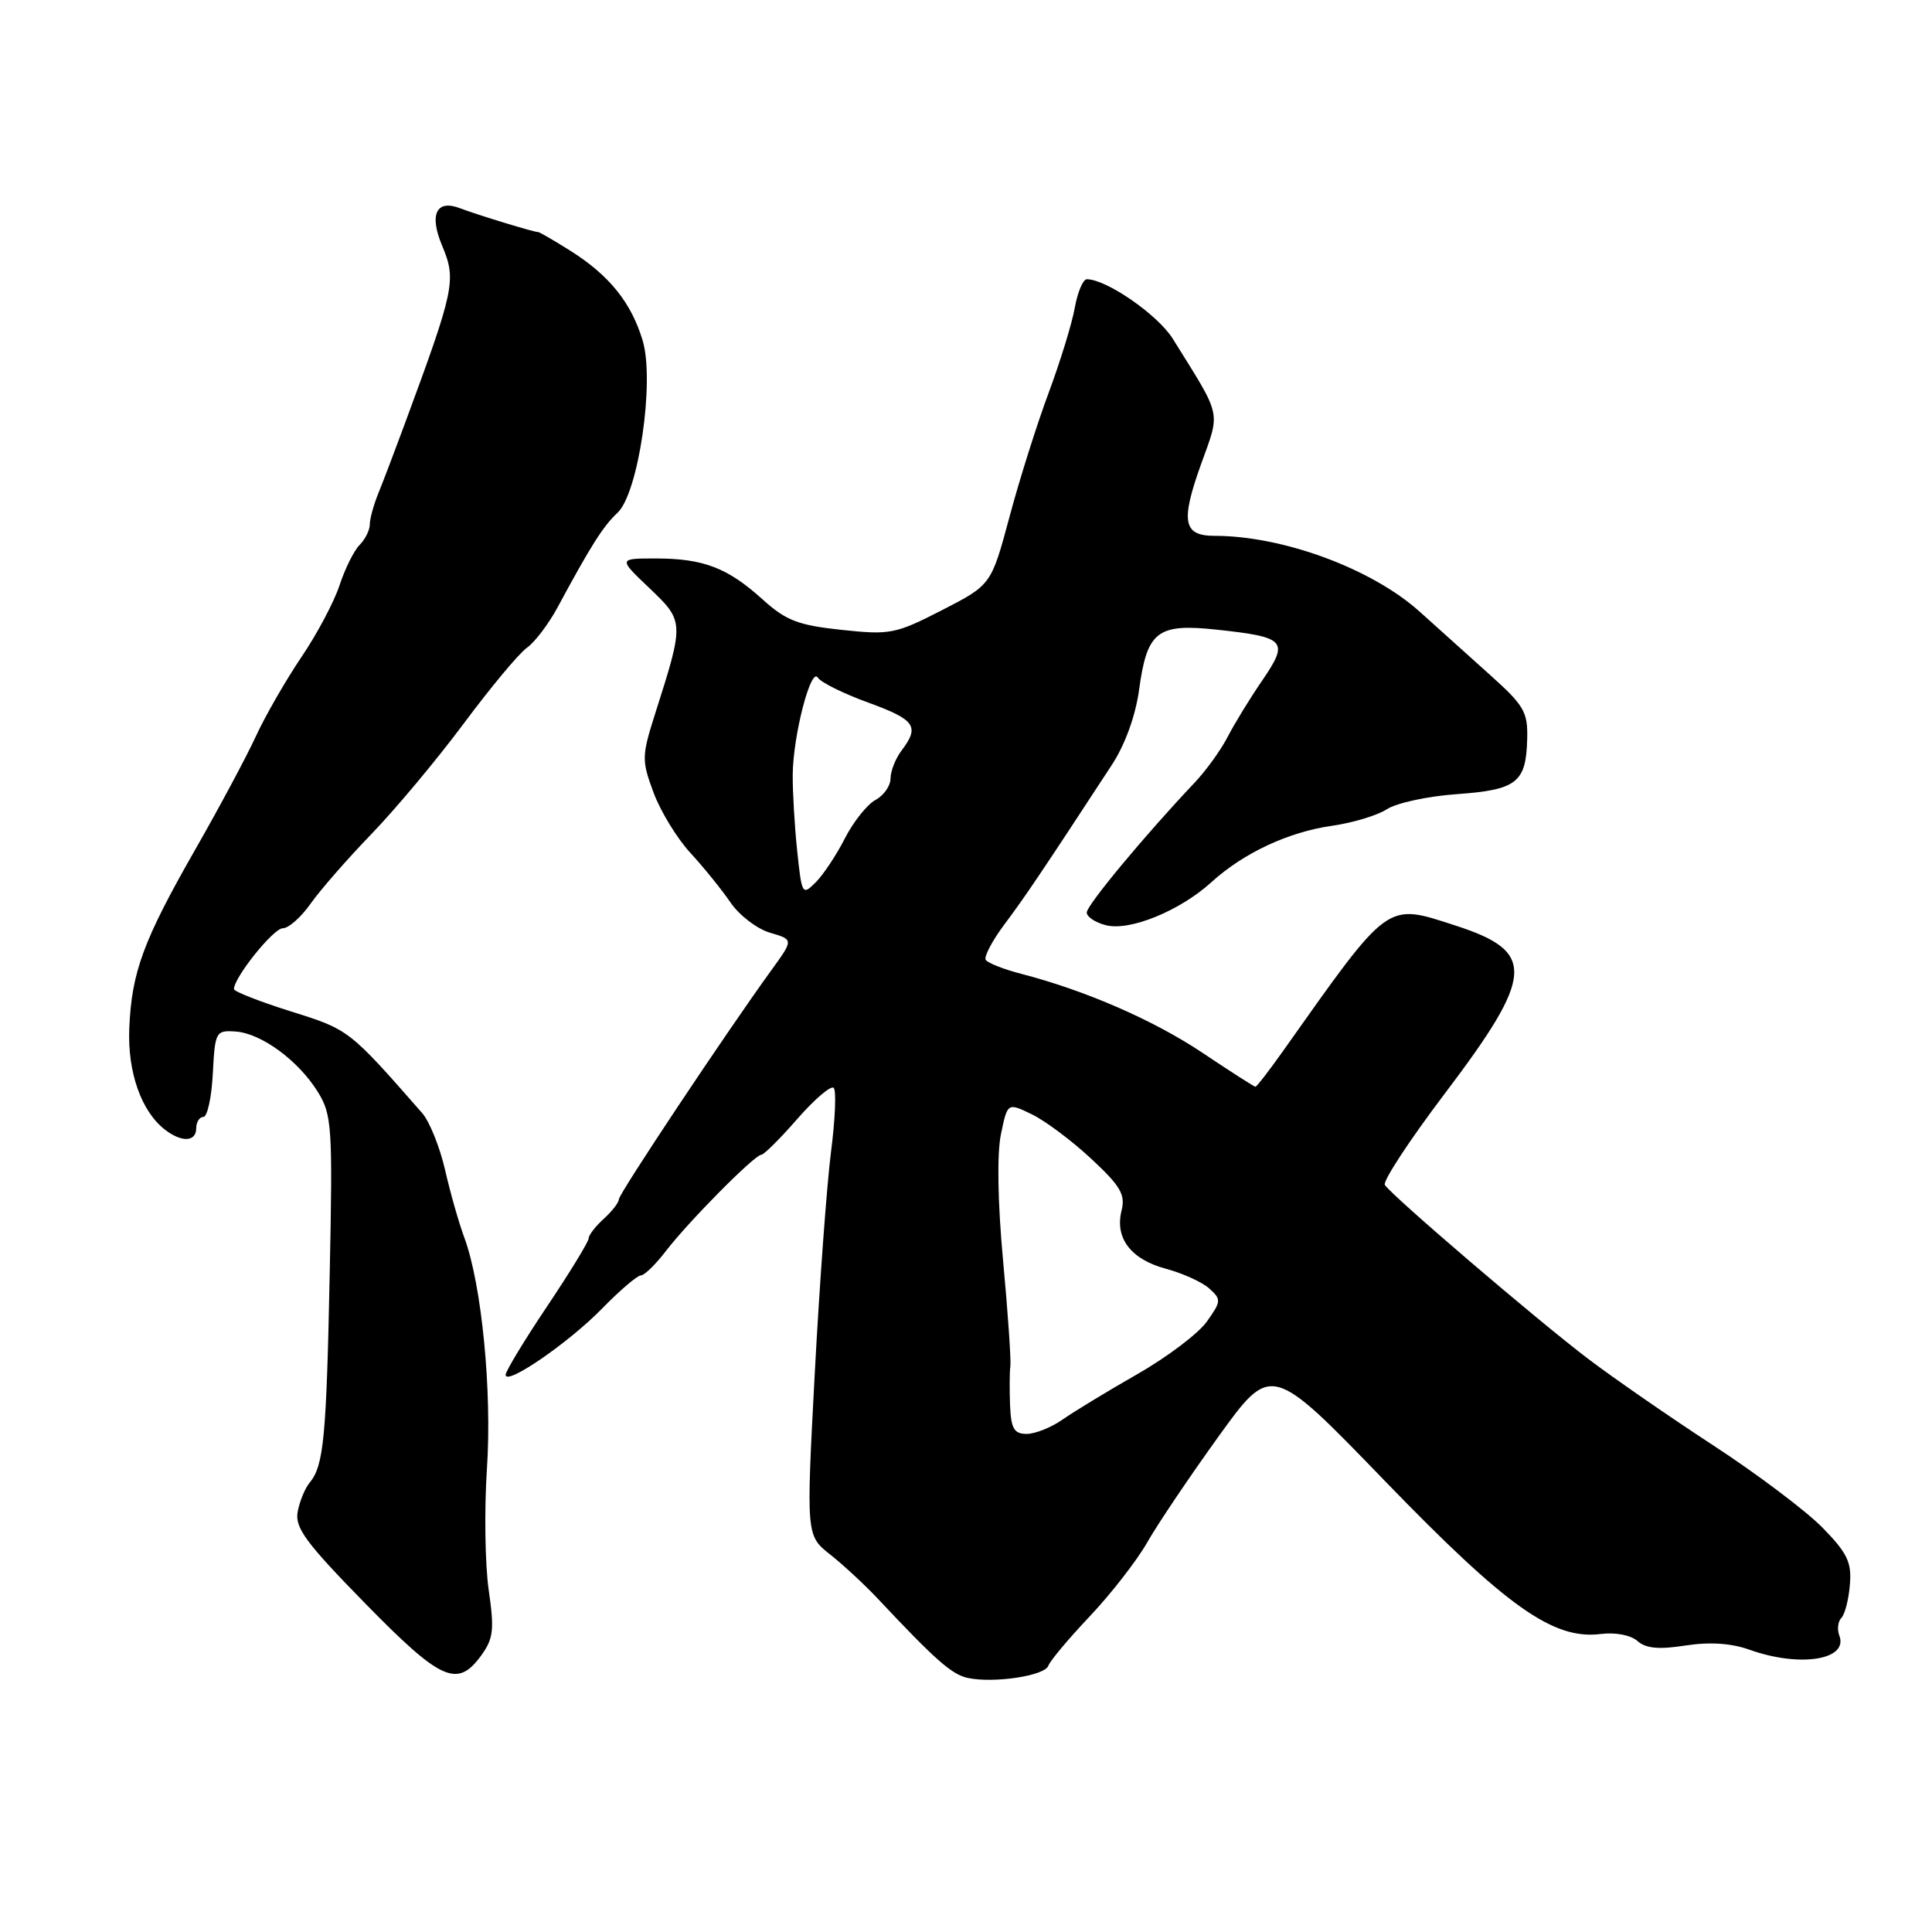 <?xml version="1.0" encoding="UTF-8" standalone="no"?>
<!DOCTYPE svg PUBLIC "-//W3C//DTD SVG 1.1//EN" "http://www.w3.org/Graphics/SVG/1.1/DTD/svg11.dtd" >
<svg xmlns="http://www.w3.org/2000/svg" xmlns:xlink="http://www.w3.org/1999/xlink" version="1.1" viewBox="0 0 256 256">
 <g >
 <path fill="currentColor"
d=" M 138.91 220.72 C 139.13 220.07 141.61 217.12 144.41 214.16 C 147.20 211.21 150.62 206.81 152.00 204.40 C 153.37 201.98 157.64 195.65 161.47 190.33 C 168.45 180.66 168.45 180.66 183.47 196.20 C 199.70 212.97 205.82 217.31 212.13 216.51 C 214.06 216.27 216.08 216.66 216.97 217.44 C 218.09 218.43 219.81 218.59 223.33 218.04 C 226.56 217.54 229.38 217.73 231.83 218.60 C 238.48 220.98 244.96 219.95 243.72 216.72 C 243.41 215.91 243.53 214.85 244.00 214.37 C 244.46 213.89 244.97 211.91 245.12 209.96 C 245.37 207.00 244.78 205.78 241.46 202.39 C 239.28 200.18 232.78 195.28 227.00 191.51 C 221.22 187.74 213.80 182.60 210.50 180.10 C 203.81 175.04 184.36 158.40 183.50 157.01 C 183.20 156.52 186.77 151.08 191.43 144.92 C 203.36 129.16 203.56 126.10 192.86 122.64 C 183.60 119.65 184.22 119.20 170.02 139.25 C 168.17 141.86 166.52 144.00 166.35 144.00 C 166.19 144.00 163.05 141.99 159.39 139.54 C 152.92 135.20 143.84 131.24 135.29 129.03 C 132.98 128.43 130.87 127.60 130.61 127.18 C 130.36 126.77 131.48 124.64 133.11 122.46 C 135.79 118.89 138.11 115.45 147.34 101.33 C 149.08 98.67 150.46 94.84 150.93 91.44 C 151.99 83.63 153.33 82.59 161.19 83.43 C 170.39 84.42 170.84 84.91 167.27 90.14 C 165.62 92.54 163.56 95.91 162.67 97.64 C 161.78 99.37 159.81 102.11 158.28 103.72 C 151.73 110.64 144.00 119.94 144.00 120.91 C 144.00 121.49 145.15 122.25 146.56 122.60 C 149.72 123.40 156.35 120.68 160.50 116.91 C 164.76 113.03 170.70 110.25 176.50 109.42 C 179.25 109.03 182.53 108.04 183.78 107.22 C 185.04 106.40 189.19 105.50 193.02 105.23 C 200.98 104.66 202.21 103.70 202.36 97.96 C 202.46 94.34 201.96 93.49 197.48 89.47 C 194.74 87.01 190.54 83.23 188.15 81.08 C 181.81 75.36 170.02 71.00 160.92 71.00 C 156.78 71.00 156.42 69.11 159.13 61.55 C 161.73 54.32 161.98 55.45 155.40 44.89 C 153.43 41.72 146.61 37.00 144.01 37.00 C 143.51 37.00 142.79 38.69 142.42 40.75 C 142.06 42.81 140.50 47.88 138.97 52.00 C 137.43 56.12 135.08 63.55 133.76 68.50 C 131.34 77.50 131.34 77.50 124.82 80.85 C 118.65 84.01 117.95 84.15 111.51 83.46 C 105.75 82.85 104.15 82.23 101.03 79.41 C 96.41 75.23 93.19 74.00 86.89 74.00 C 81.92 74.00 81.92 74.00 86.05 77.93 C 90.67 82.33 90.68 82.43 86.83 94.50 C 85.02 100.19 85.01 100.73 86.59 105.00 C 87.50 107.47 89.70 111.08 91.47 113.00 C 93.24 114.92 95.64 117.89 96.80 119.59 C 97.96 121.29 100.32 123.09 102.03 123.59 C 105.15 124.50 105.15 124.50 102.25 128.50 C 96.29 136.72 82.00 158.18 82.00 158.92 C 82.00 159.34 81.10 160.50 80.00 161.50 C 78.90 162.50 78.00 163.66 78.00 164.09 C 78.00 164.52 75.53 168.57 72.50 173.09 C 69.47 177.61 67.00 181.69 67.00 182.17 C 67.00 183.67 75.33 177.94 79.78 173.39 C 82.14 170.97 84.45 169.00 84.92 169.00 C 85.38 169.00 86.88 167.54 88.25 165.75 C 91.24 161.85 100.01 153.00 100.88 153.01 C 101.22 153.01 103.37 150.88 105.65 148.26 C 107.94 145.64 110.11 143.79 110.47 144.15 C 110.83 144.50 110.67 148.33 110.11 152.65 C 109.56 156.97 108.59 170.16 107.96 181.98 C 106.82 203.46 106.82 203.46 110.00 205.98 C 111.75 207.36 114.60 210.01 116.34 211.86 C 123.99 220.01 126.13 221.89 128.25 222.34 C 131.71 223.07 138.45 222.05 138.91 220.72 Z  M 63.74 219.39 C 65.39 217.12 65.52 215.97 64.75 210.64 C 64.27 207.26 64.16 200.06 64.52 194.64 C 65.21 184.31 63.83 170.23 61.53 164.00 C 60.81 162.07 59.66 158.03 58.97 155.00 C 58.27 151.97 56.91 148.60 55.95 147.50 C 46.25 136.43 46.25 136.43 38.55 134.02 C 34.40 132.71 31.00 131.38 31.00 131.06 C 31.00 129.52 36.23 123.00 37.47 123.00 C 38.24 123.00 39.89 121.54 41.15 119.75 C 42.41 117.96 46.04 113.80 49.23 110.50 C 52.42 107.20 57.93 100.60 61.48 95.83 C 65.03 91.06 68.78 86.56 69.82 85.83 C 70.86 85.10 72.68 82.70 73.87 80.50 C 78.27 72.33 79.92 69.72 81.82 67.95 C 84.60 65.36 86.77 50.53 85.16 45.14 C 83.66 40.12 80.75 36.50 75.63 33.26 C 73.36 31.83 71.40 30.70 71.28 30.74 C 71.01 30.84 63.12 28.43 61.00 27.61 C 57.83 26.37 56.84 28.38 58.57 32.52 C 60.50 37.14 60.28 38.19 53.51 56.50 C 52.29 59.80 50.78 63.77 50.15 65.32 C 49.52 66.86 49.00 68.74 49.00 69.49 C 49.00 70.24 48.39 71.46 47.65 72.21 C 46.91 72.95 45.72 75.34 45.00 77.53 C 44.29 79.71 42.02 84.00 39.95 87.05 C 37.89 90.10 35.17 94.82 33.91 97.55 C 32.66 100.27 29.04 107.03 25.87 112.57 C 18.99 124.61 17.43 128.83 17.13 136.28 C 16.89 142.10 18.74 147.31 21.90 149.72 C 24.10 151.40 26.00 151.30 26.00 149.50 C 26.00 148.68 26.43 148.00 26.95 148.00 C 27.47 148.00 28.04 145.41 28.20 142.25 C 28.49 136.69 28.59 136.51 31.20 136.68 C 34.62 136.91 39.54 140.53 42.12 144.69 C 43.98 147.71 44.09 149.28 43.69 168.71 C 43.25 190.48 42.90 194.22 41.03 196.46 C 40.41 197.21 39.69 198.96 39.44 200.34 C 39.06 202.44 40.56 204.46 48.36 212.43 C 58.44 222.73 60.59 223.70 63.74 219.39 Z  M 133.84 186.25 C 133.76 184.19 133.77 181.82 133.88 181.00 C 133.98 180.18 133.55 173.88 132.91 167.00 C 132.20 159.31 132.09 152.88 132.63 150.29 C 133.50 146.09 133.50 146.09 136.74 147.66 C 138.52 148.53 142.07 151.18 144.61 153.56 C 148.49 157.17 149.14 158.29 148.61 160.42 C 147.70 164.06 149.85 166.88 154.50 168.12 C 156.70 168.71 159.28 169.88 160.22 170.72 C 161.85 172.18 161.83 172.42 159.91 175.12 C 158.79 176.70 154.64 179.83 150.69 182.09 C 146.73 184.35 142.28 187.06 140.79 188.10 C 139.30 189.15 137.16 190.00 136.04 190.00 C 134.38 190.00 133.97 189.31 133.84 186.25 Z  M 105.63 112.72 C 105.28 109.41 105.02 104.86 105.04 102.60 C 105.10 97.38 107.46 88.31 108.37 89.79 C 108.75 90.41 111.75 91.90 115.03 93.09 C 121.28 95.37 121.89 96.24 119.47 99.44 C 118.66 100.51 118.00 102.18 118.00 103.16 C 118.00 104.13 117.10 105.41 116.00 106.00 C 114.91 106.59 113.09 108.87 111.96 111.07 C 110.84 113.28 109.09 115.91 108.09 116.91 C 106.31 118.69 106.24 118.56 105.63 112.72 Z "/>
</g>
</svg>
